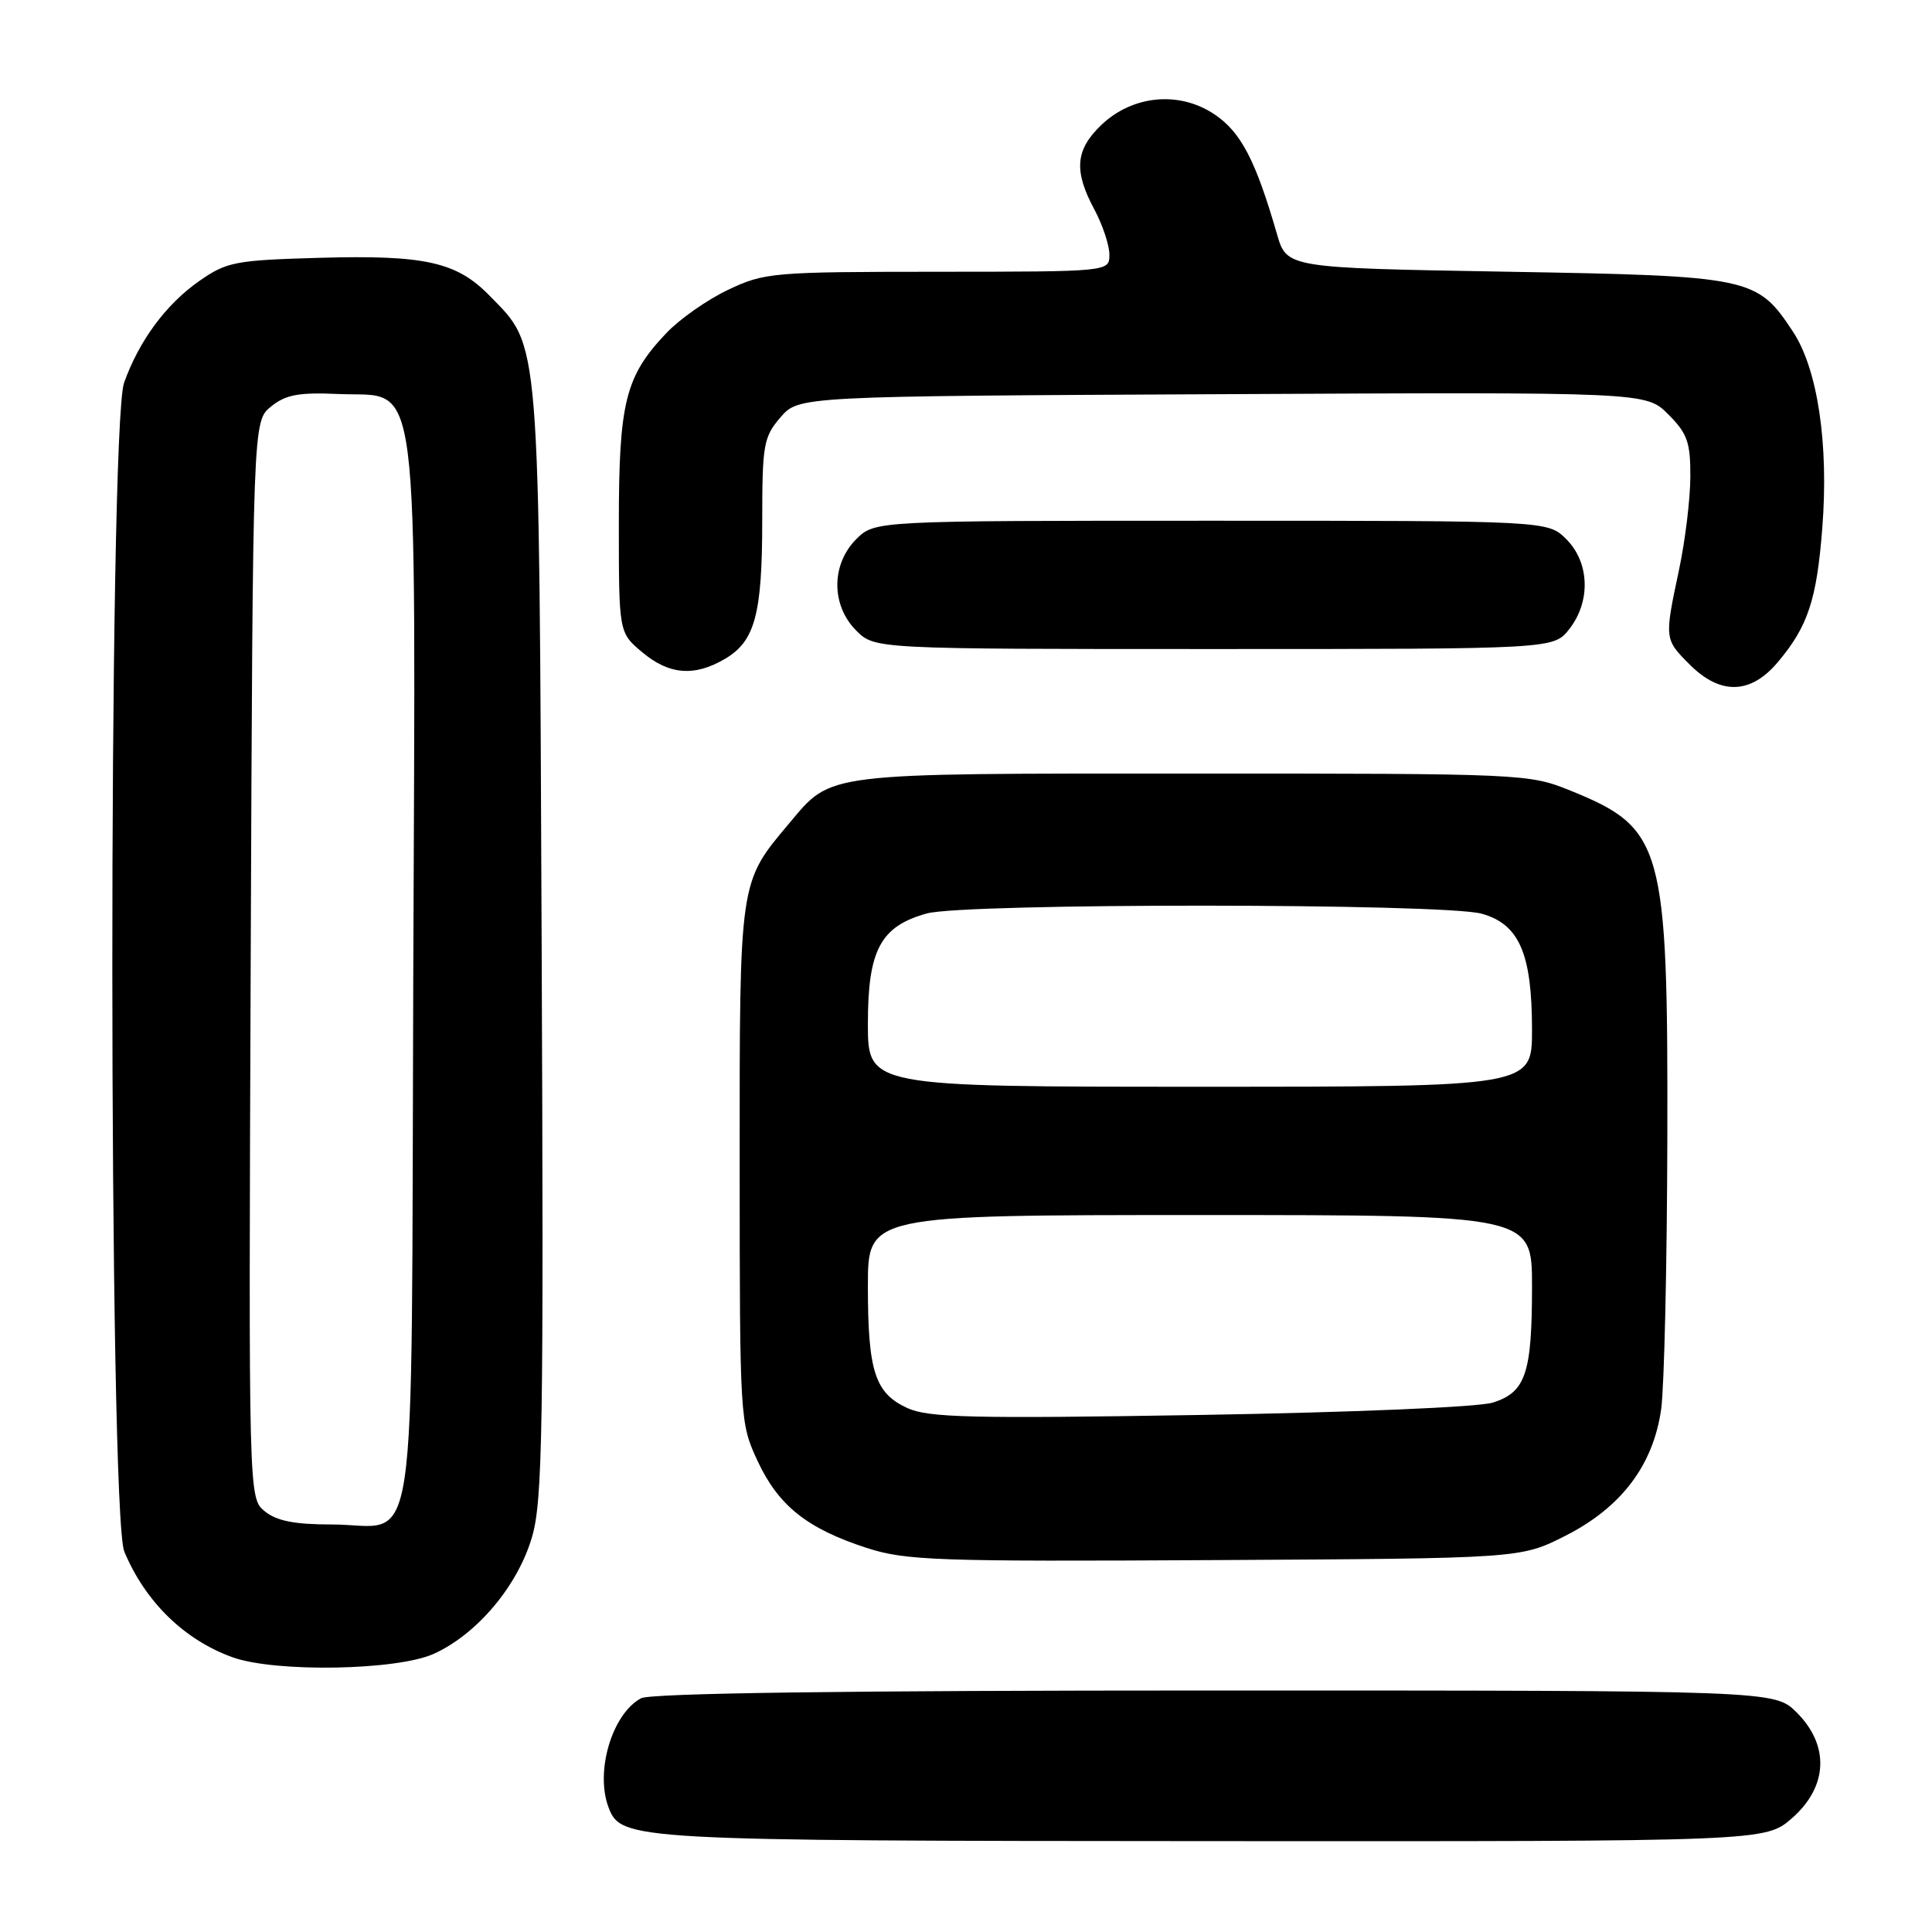 <?xml version="1.0" encoding="UTF-8" standalone="no"?>
<!DOCTYPE svg PUBLIC "-//W3C//DTD SVG 1.1//EN" "http://www.w3.org/Graphics/SVG/1.1/DTD/svg11.dtd" >
<svg xmlns="http://www.w3.org/2000/svg" xmlns:xlink="http://www.w3.org/1999/xlink" version="1.1" viewBox="0 0 256 256">
 <g >
 <path fill="currentColor"
d=" M 237.47 240.90 C 242.21 236.73 242.45 231.29 238.08 226.92 C 235.15 224.00 235.15 224.00 161.01 224.00 C 112.07 224.00 86.21 224.35 84.94 225.03 C 81.10 227.09 78.82 234.77 80.65 239.53 C 82.30 243.84 83.73 243.92 160.72 243.96 C 233.93 244.00 233.93 244.00 237.47 240.90 Z  M 57.50 219.13 C 63.24 216.52 68.62 210.11 70.50 203.64 C 71.90 198.85 72.05 189.41 71.77 124.85 C 71.42 43.56 71.63 46.09 64.84 39.15 C 60.50 34.71 56.28 33.77 42.39 34.16 C 31.14 34.48 30.06 34.69 26.41 37.23 C 21.99 40.32 18.43 45.14 16.44 50.72 C 14.34 56.59 14.38 200.57 16.47 205.59 C 19.26 212.27 24.45 217.32 30.85 219.61 C 36.52 221.63 52.65 221.35 57.50 219.13 Z  M 207.42 203.50 C 214.82 199.75 219.05 194.17 220.11 186.75 C 220.52 183.86 220.89 167.72 220.93 150.88 C 221.02 111.95 220.40 109.75 208.09 104.76 C 202.58 102.53 201.89 102.50 158.00 102.50 C 108.75 102.50 110.28 102.31 104.57 109.10 C 97.93 116.99 98.00 116.50 98.01 154.21 C 98.02 188.19 98.04 188.55 100.39 193.60 C 103.15 199.52 106.96 202.55 114.85 205.11 C 120.00 206.78 124.07 206.93 161.00 206.72 C 201.50 206.50 201.50 206.50 207.42 203.50 Z  M 235.56 87.75 C 239.55 83.02 240.72 79.52 241.46 70.00 C 242.34 58.84 240.85 48.88 237.56 43.92 C 232.80 36.72 232.05 36.56 199.50 36.00 C 170.50 35.50 170.50 35.50 169.20 31.00 C 166.39 21.29 164.45 17.54 160.98 15.19 C 156.31 12.01 150.08 12.59 145.92 16.57 C 142.49 19.86 142.26 22.63 145.00 27.74 C 146.10 29.79 147.00 32.49 147.00 33.74 C 147.00 36.00 147.00 36.00 124.25 36.01 C 102.41 36.02 101.30 36.11 96.50 38.39 C 93.75 39.69 90.06 42.27 88.30 44.13 C 82.85 49.87 82.00 53.28 82.00 69.38 C 82.00 83.82 82.00 83.82 85.08 86.41 C 88.65 89.42 92.02 89.69 96.07 87.30 C 100.05 84.95 101.00 81.40 101.00 68.91 C 101.00 58.94 101.18 57.90 103.41 55.31 C 105.83 52.50 105.83 52.50 161.97 52.23 C 218.10 51.95 218.10 51.95 221.05 54.90 C 223.58 57.43 224.00 58.60 223.98 63.17 C 223.97 66.10 223.30 71.65 222.48 75.50 C 220.53 84.70 220.53 84.69 223.92 88.08 C 227.97 92.12 231.97 92.01 235.56 87.75 Z  M 207.93 83.37 C 210.80 79.71 210.64 74.55 207.55 71.45 C 205.09 69.00 205.09 69.00 160.50 69.00 C 115.91 69.00 115.91 69.00 113.45 71.45 C 110.12 74.79 110.12 80.21 113.45 83.55 C 115.91 86.00 115.91 86.00 160.88 86.00 C 205.85 86.00 205.85 86.00 207.93 83.37 Z  M 35.08 200.25 C 32.94 198.50 32.94 198.50 33.22 127.16 C 33.50 55.82 33.50 55.82 35.91 53.87 C 37.87 52.29 39.58 51.97 44.91 52.21 C 55.79 52.69 55.07 47.01 54.76 129.33 C 54.46 209.74 55.61 202.00 43.92 202.00 C 39.02 202.00 36.65 201.53 35.08 200.25 Z  M 120.24 186.58 C 115.94 184.61 115.00 181.73 115.00 170.43 C 115.00 161.00 115.00 161.00 159.00 161.00 C 203.00 161.00 203.00 161.00 203.00 170.43 C 203.00 181.98 202.16 184.48 197.81 185.85 C 195.92 186.45 179.23 187.15 159.00 187.49 C 128.78 187.99 123.02 187.85 120.24 186.58 Z  M 115.00 135.63 C 115.00 125.88 116.67 122.74 122.80 121.04 C 127.83 119.64 191.28 119.67 196.33 121.07 C 201.31 122.46 203.00 126.35 203.00 136.47 C 203.00 144.00 203.00 144.00 159.00 144.00 C 115.00 144.00 115.00 144.00 115.00 135.63 Z "/>
</g>
</svg>